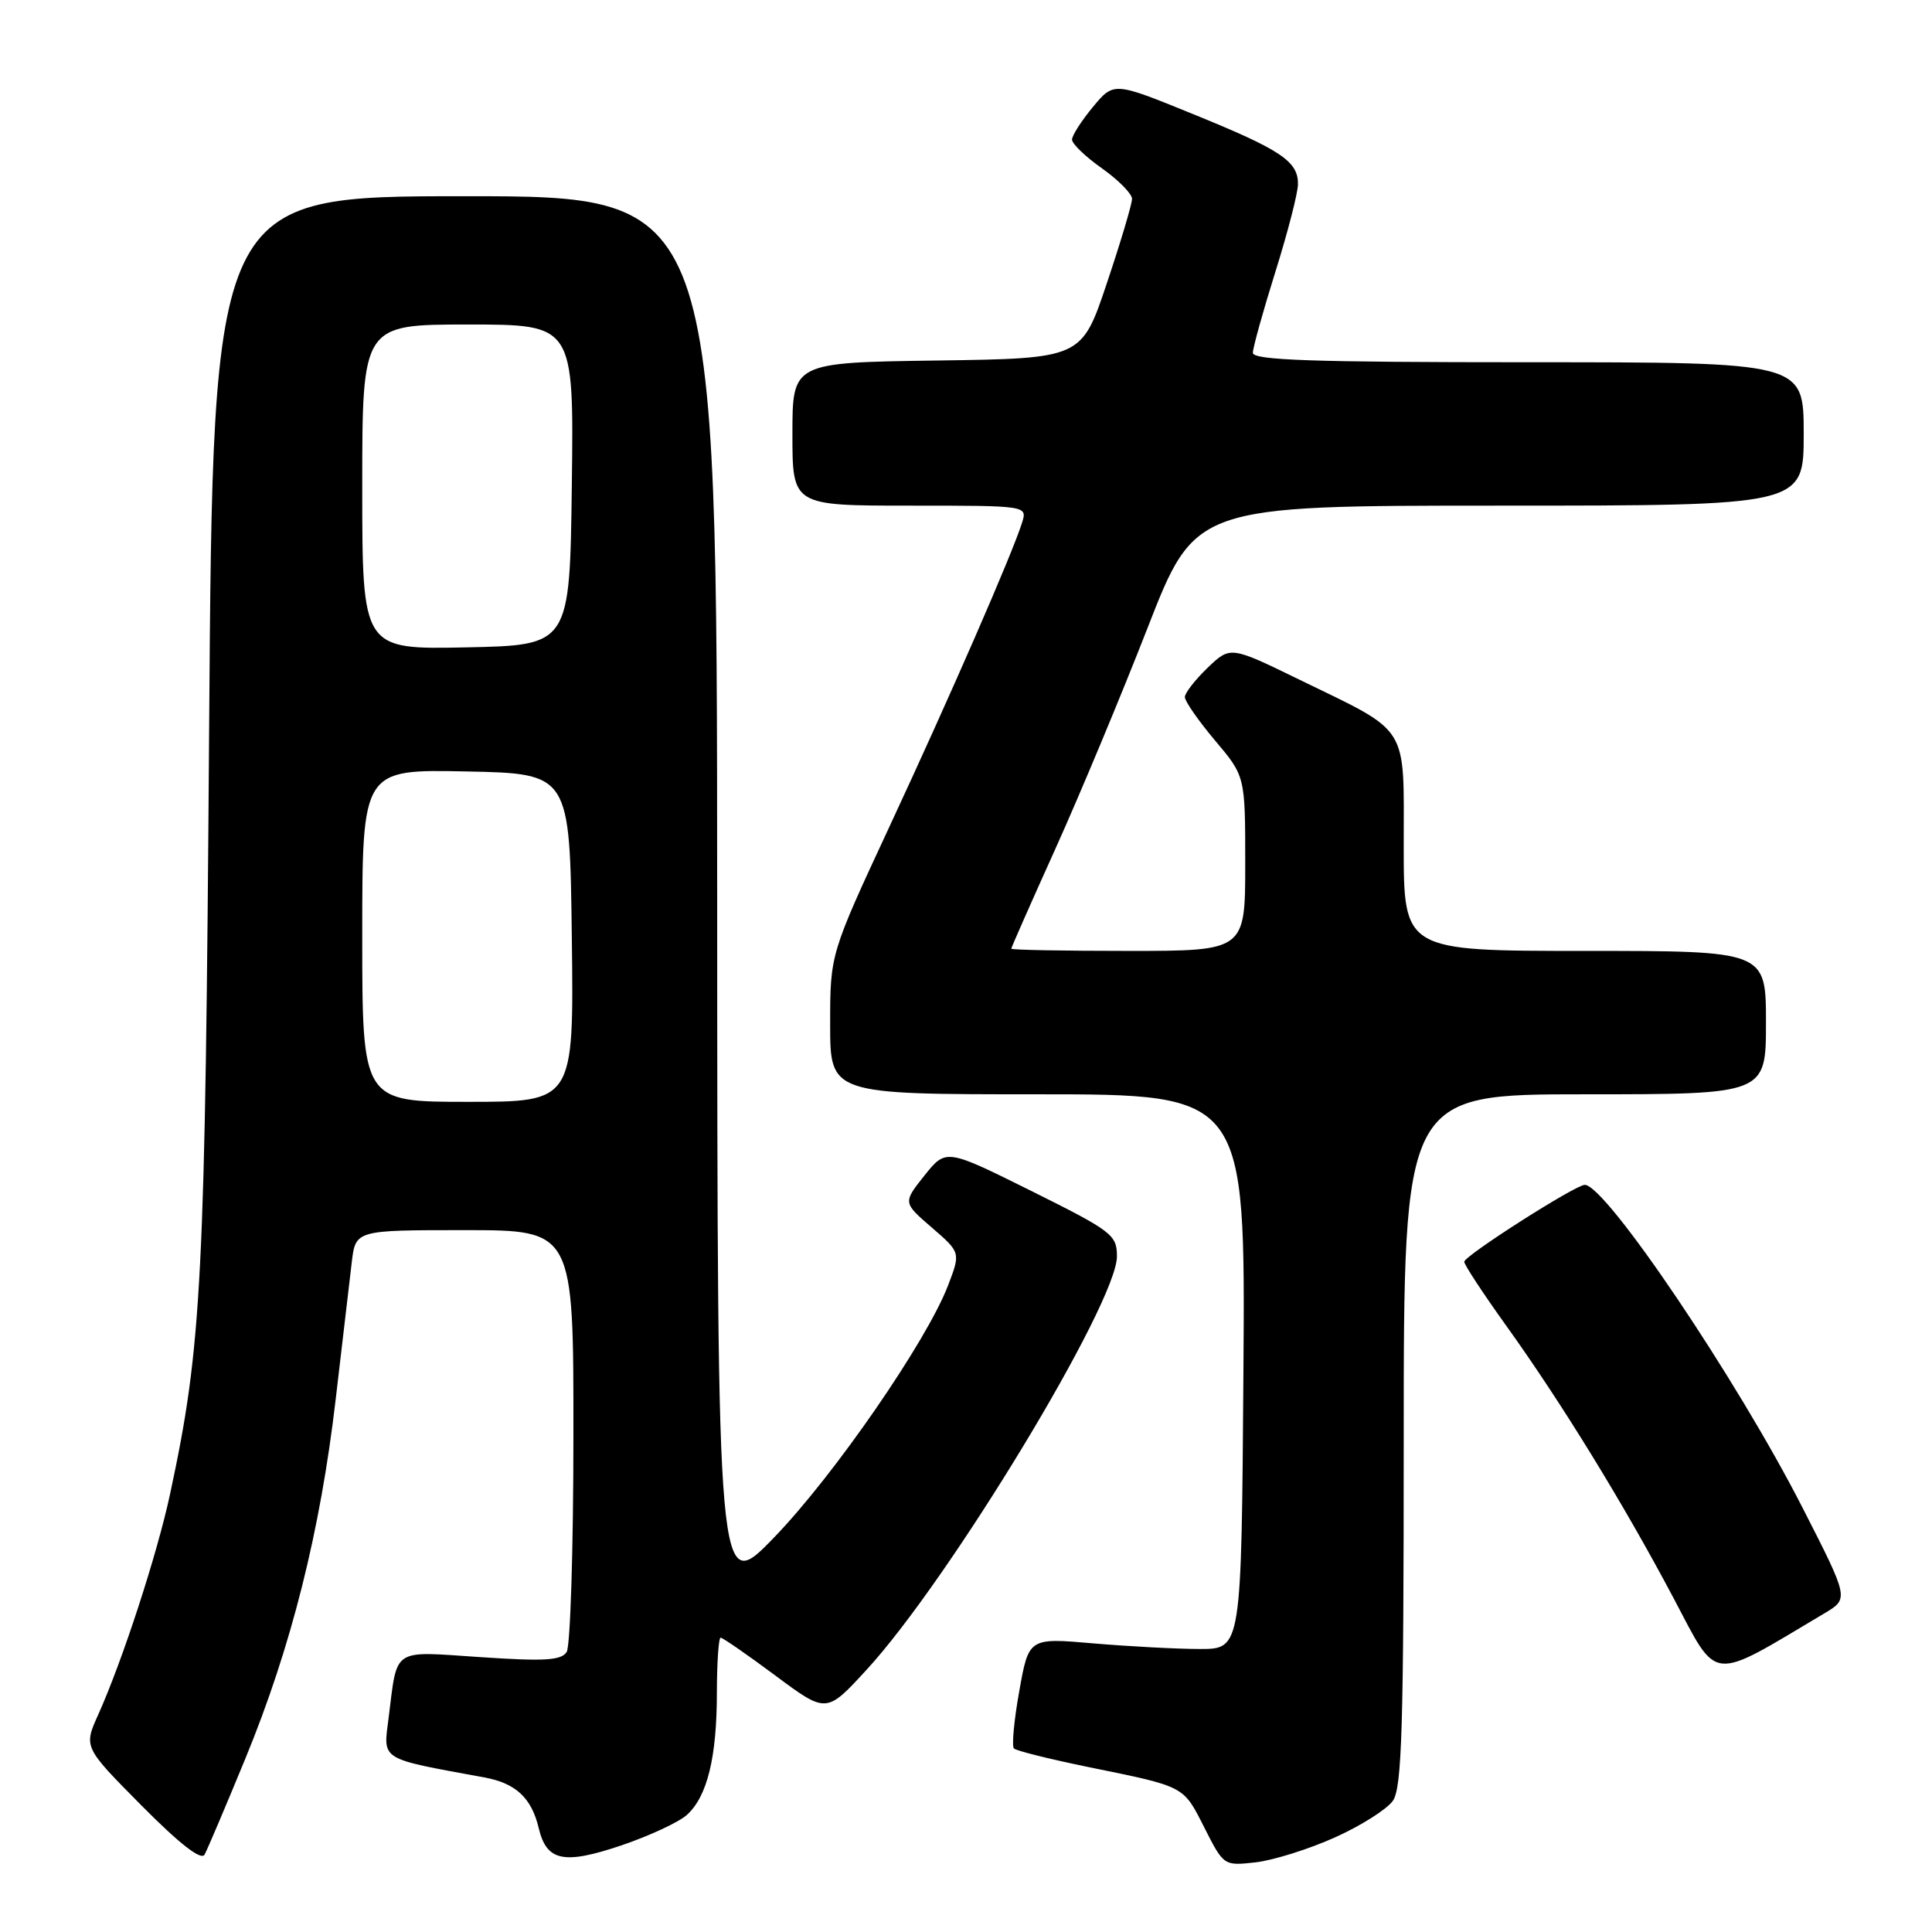 <?xml version="1.0" encoding="UTF-8" standalone="no"?>
<!DOCTYPE svg PUBLIC "-//W3C//DTD SVG 1.1//EN" "http://www.w3.org/Graphics/SVG/1.1/DTD/svg11.dtd" >
<svg xmlns="http://www.w3.org/2000/svg" xmlns:xlink="http://www.w3.org/1999/xlink" version="1.1" viewBox="0 0 256 256">
 <g >
 <path fill="currentColor"
d=" M 32.52 233.00 C 38.59 218.25 42.44 202.91 44.48 185.42 C 45.37 177.76 46.33 169.59 46.61 167.25 C 47.12 163.00 47.12 163.00 61.56 163.00 C 76.00 163.00 76.00 163.00 75.98 190.25 C 75.98 205.24 75.57 218.13 75.09 218.89 C 74.38 220.02 72.16 220.15 63.69 219.58 C 51.80 218.79 52.69 218.19 51.49 227.65 C 50.77 233.32 50.18 232.95 64.18 235.52 C 68.34 236.28 70.43 238.23 71.38 242.22 C 72.42 246.62 74.68 247.10 82.29 244.54 C 86.01 243.28 89.94 241.46 91.02 240.48 C 93.72 238.04 94.99 232.85 94.99 224.25 C 95.00 220.26 95.22 217.00 95.49 217.00 C 95.76 217.00 99.03 219.26 102.74 222.02 C 109.50 227.05 109.50 227.05 114.81 221.27 C 125.77 209.37 148.00 172.67 148.00 166.48 C 148.00 163.63 147.37 163.14 136.68 157.82 C 125.35 152.19 125.35 152.19 122.49 155.77 C 119.64 159.35 119.64 159.35 123.46 162.65 C 127.29 165.96 127.29 165.96 125.63 170.31 C 122.81 177.69 110.53 195.49 102.60 203.69 C 95.06 211.50 95.06 211.50 95.03 118.75 C 95.00 26.00 95.00 26.00 61.60 26.00 C 28.21 26.00 28.21 26.00 27.71 96.75 C 27.19 169.88 26.76 178.29 22.53 197.99 C 20.83 205.92 16.22 220.08 13.01 227.21 C 11.08 231.50 11.08 231.50 18.75 239.24 C 23.84 244.37 26.66 246.56 27.11 245.74 C 27.48 245.06 29.92 239.32 32.52 233.00 Z  M 176.86 243.48 C 180.30 241.94 183.76 239.75 184.56 238.62 C 185.76 236.89 186.00 229.05 186.00 190.78 C 186.00 145.00 186.00 145.00 210.00 145.00 C 234.00 145.00 234.00 145.00 234.00 135.50 C 234.00 126.00 234.00 126.00 210.00 126.00 C 186.00 126.00 186.00 126.00 186.00 112.07 C 186.00 95.78 186.91 97.23 172.16 90.05 C 163.03 85.60 163.03 85.60 160.01 88.49 C 158.36 90.08 157.00 91.82 157.00 92.37 C 157.00 92.92 158.80 95.51 161.00 98.12 C 165.00 102.86 165.00 102.86 165.00 114.43 C 165.00 126.00 165.00 126.00 149.50 126.00 C 140.97 126.00 134.00 125.87 134.00 125.71 C 134.00 125.55 136.63 119.59 139.85 112.46 C 143.07 105.33 148.55 92.19 152.04 83.25 C 158.37 67.00 158.37 67.00 198.69 67.00 C 239.00 67.00 239.00 67.00 239.00 57.50 C 239.00 48.00 239.00 48.00 202.50 48.00 C 173.96 48.00 166.00 47.73 166.01 46.75 C 166.02 46.06 167.36 41.23 169.00 36.00 C 170.64 30.77 171.98 25.56 171.99 24.40 C 172.01 21.37 169.74 19.85 158.04 15.10 C 147.58 10.84 147.58 10.84 144.82 14.17 C 143.30 16.00 142.05 17.95 142.05 18.50 C 142.05 19.05 143.83 20.77 146.02 22.31 C 148.21 23.86 150.00 25.68 150.00 26.35 C 150.00 27.03 148.50 32.06 146.66 37.54 C 143.32 47.50 143.32 47.50 124.16 47.77 C 105.00 48.04 105.00 48.04 105.00 57.52 C 105.00 67.00 105.00 67.00 120.57 67.00 C 136.13 67.00 136.13 67.00 135.43 69.25 C 134.15 73.35 125.90 92.26 117.89 109.46 C 110.00 126.42 110.00 126.42 110.00 135.71 C 110.00 145.00 110.00 145.00 137.51 145.00 C 165.02 145.00 165.02 145.00 164.76 181.75 C 164.50 218.50 164.50 218.50 159.00 218.50 C 155.97 218.50 149.63 218.16 144.91 217.76 C 136.32 217.01 136.32 217.01 135.06 224.07 C 134.36 227.95 134.05 231.38 134.35 231.68 C 134.66 231.99 139.09 233.09 144.20 234.14 C 157.13 236.78 156.75 236.58 159.60 242.20 C 162.15 247.23 162.17 247.24 166.38 246.77 C 168.70 246.50 173.42 245.03 176.86 243.48 Z  M 241.75 213.77 C 245.00 211.84 245.00 211.84 238.89 199.87 C 230.23 182.87 212.78 157.00 209.99 157.00 C 208.75 157.00 194.05 166.38 194.02 167.19 C 194.01 167.57 196.49 171.35 199.53 175.59 C 206.93 185.90 215.14 199.27 221.76 211.77 C 227.73 223.05 226.40 222.91 241.75 213.77 Z  M 48.00 123.97 C 48.00 101.94 48.00 101.94 61.75 102.22 C 75.50 102.50 75.50 102.50 75.77 124.25 C 76.04 146.00 76.04 146.00 62.02 146.00 C 48.00 146.00 48.00 146.00 48.00 123.97 Z  M 48.00 64.53 C 48.00 43.00 48.00 43.00 62.02 43.00 C 76.04 43.00 76.04 43.00 75.77 64.25 C 75.50 85.50 75.50 85.50 61.75 85.78 C 48.00 86.06 48.00 86.06 48.00 64.53 Z "/>
</g>
</svg>